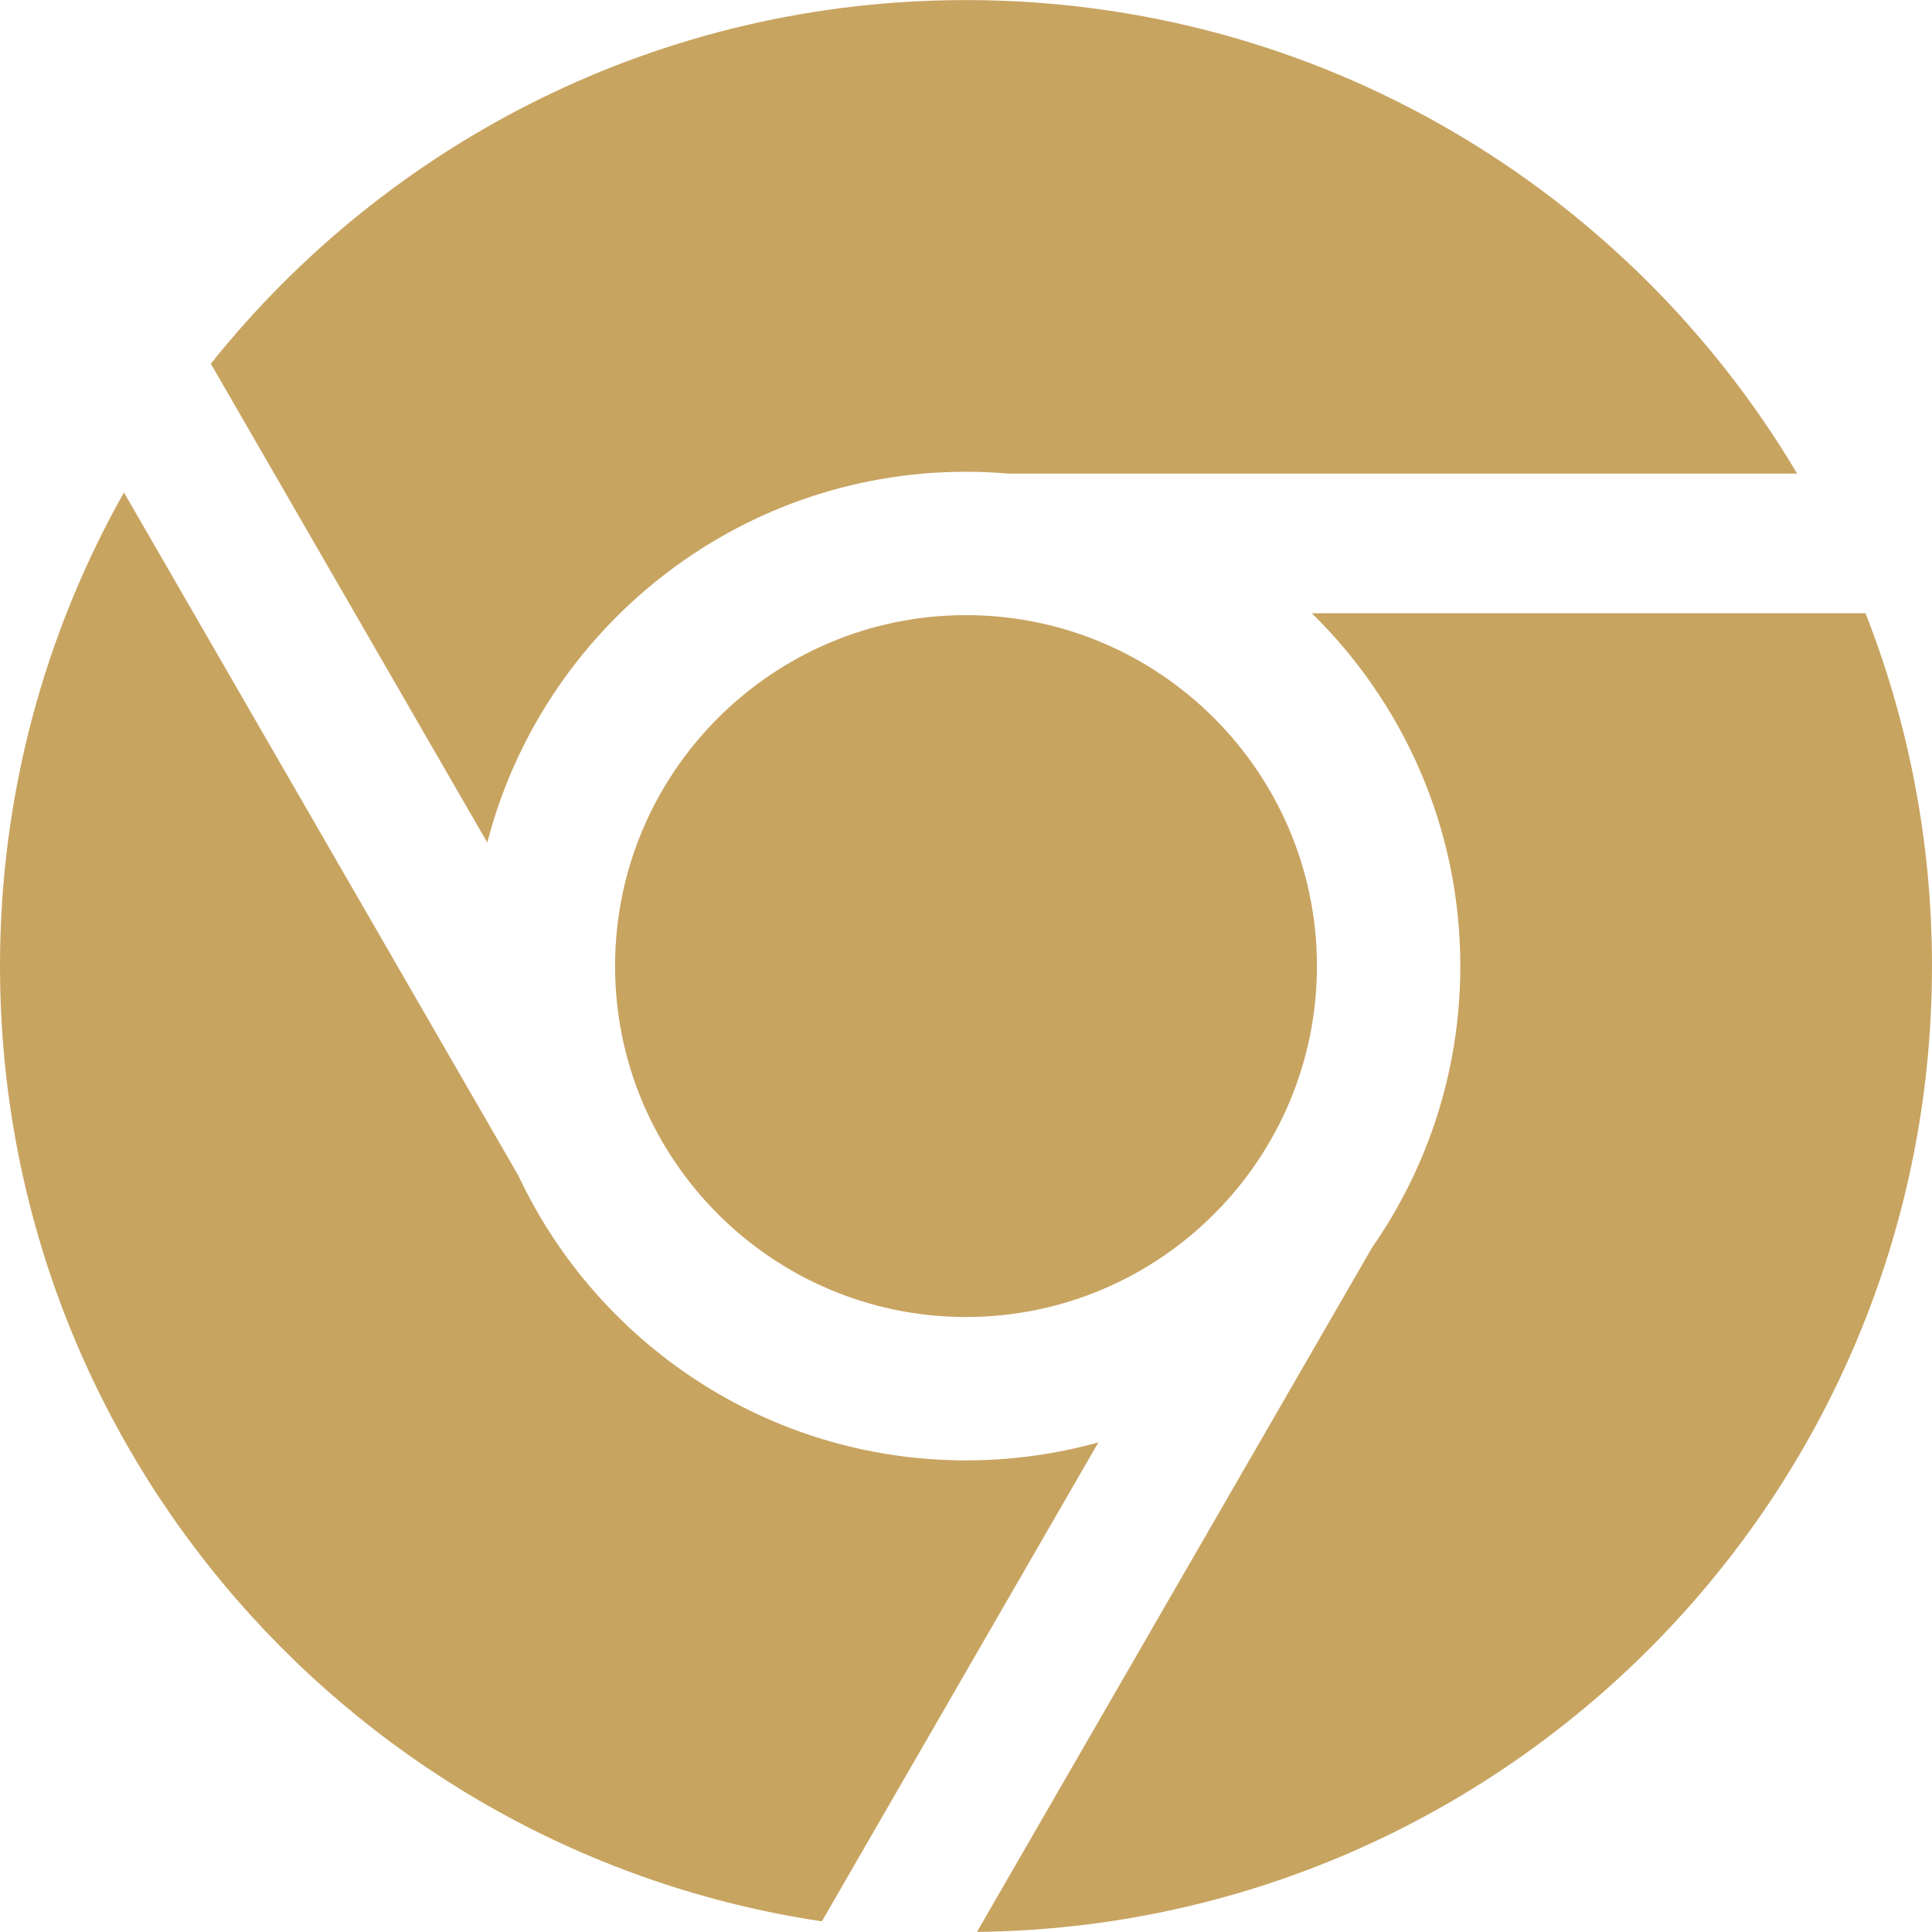 <?xml version="1.0" encoding="utf-8"?>
<!-- Generator: Adobe Illustrator 16.0.0, SVG Export Plug-In . SVG Version: 6.00 Build 0)  -->
<!DOCTYPE svg PUBLIC "-//W3C//DTD SVG 1.1//EN" "http://www.w3.org/Graphics/SVG/1.1/DTD/svg11.dtd">
<svg version="1.1" id="Capa_1" xmlns="http://www.w3.org/2000/svg" xmlns:xlink="http://www.w3.org/1999/xlink" x="0px" y="0px"
	 width="512px" height="512px" viewBox="0 0 512 512" enable-background="new 0 0 512 512" xml:space="preserve">
<g>
	<path fill="#C8A461" d="M129.139,223.29L55.873,96.389C102.782,37.657,174.99,0.019,256,0.019
		c93.717,0,175.654,50.368,220.266,125.5H267.381c-3.752-0.325-7.546-0.5-11.381-0.5
		C195.063,125.019,143.711,166.841,129.139,223.29z M347.652,162.519h146.729c11.371,28.965,17.617,60.502,17.617,93.5
		c0,140.413-113.051,254.402-253.094,255.963l104.696-181.34C378.344,309.454,387,283.729,387,256.019
		C387,219.434,371.918,186.309,347.652,162.519z M163,256.019c0-51.28,41.72-93,93-93c51.279,0,93,41.72,93,93
		c0,51.279-41.721,93-93,93C204.72,349.019,163,307.298,163,256.019z M291.091,382.239l-73.289,126.938
		C94.536,490.736,0,384.421,0,256.019c0-45.609,11.942-88.423,32.848-125.512l104.515,181.027
		c20.934,44.555,66.238,75.483,118.637,75.483C268.15,387.019,279.918,385.349,291.091,382.239z"/>
</g>
</svg>
